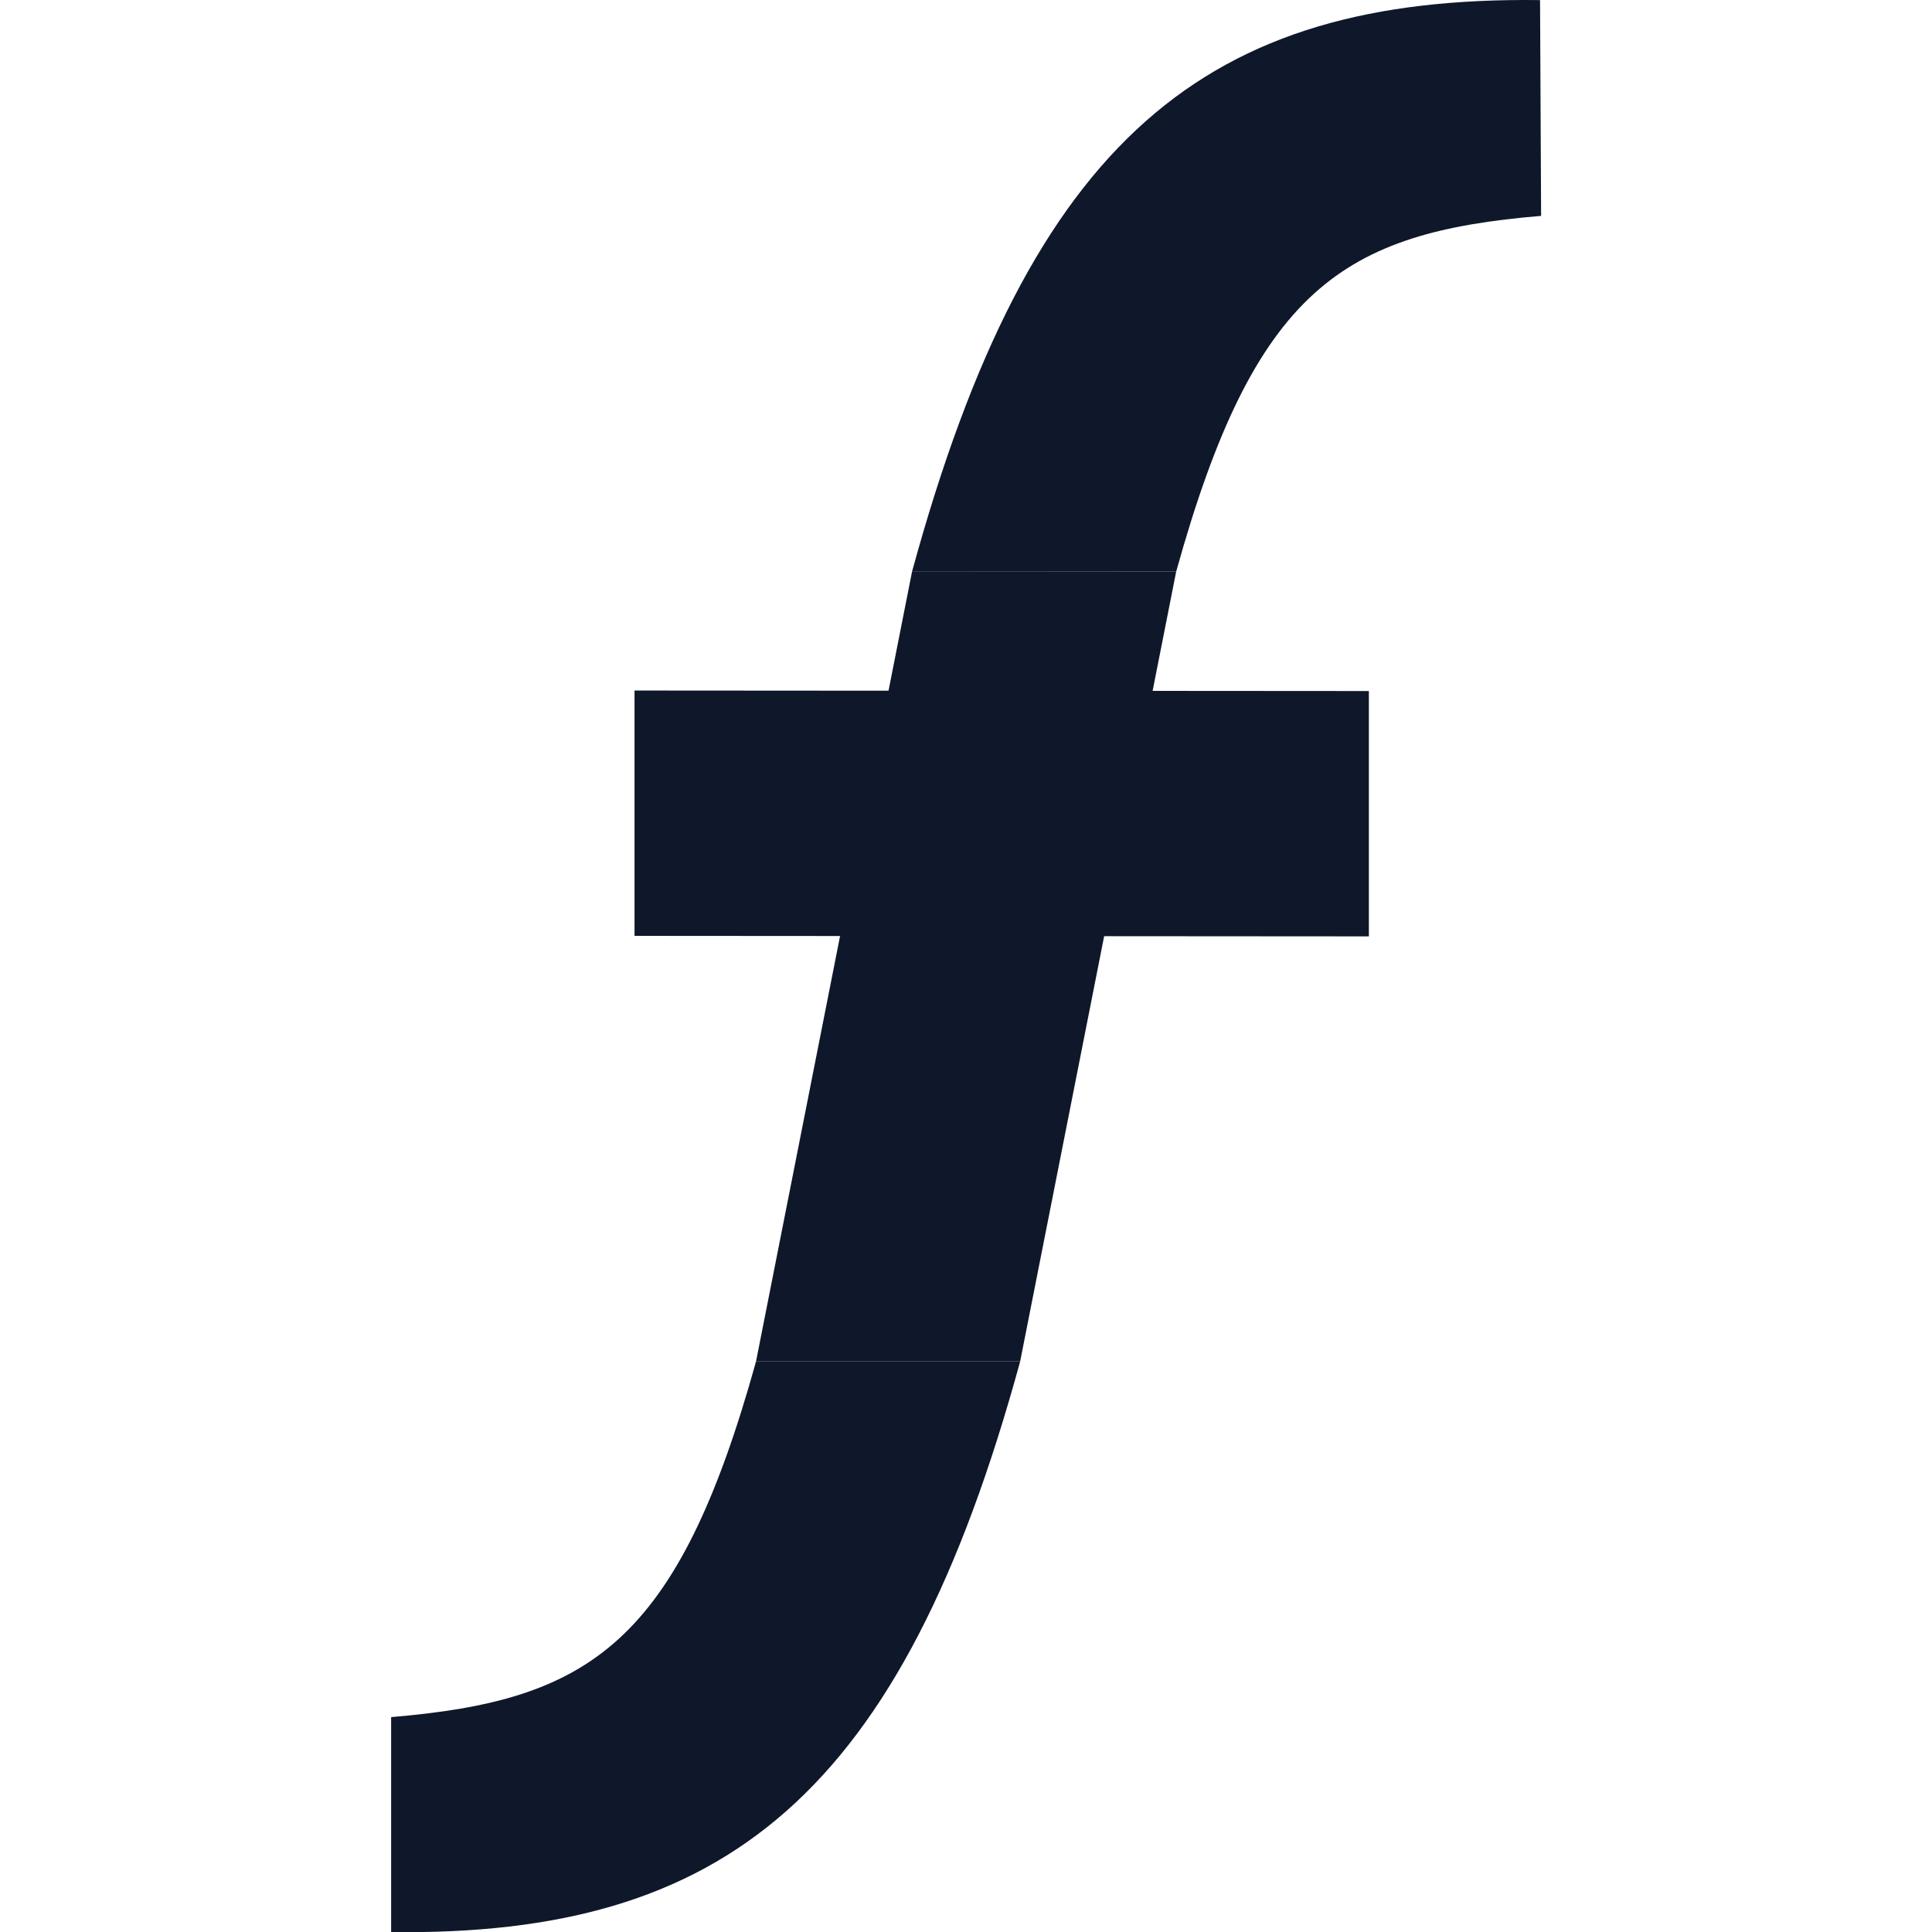 <?xml version="1.0" encoding="UTF-8" standalone="no"?>
<!-- Created with Inkscape (http://www.inkscape.org/) -->

<svg
   width="1080"
   height="1080"
   viewBox="0 0 285.75 285.75"
   version="1.1"
   id="svg1"
   xmlns="http://www.w3.org/2000/svg"
   xmlns:svg="http://www.w3.org/2000/svg">
  <defs
     id="defs1" />
  <g
     id="g12"
     transform="matrix(1.214,0,0,1.214,-42.98,1.188)"
     style="fill:#0f172a;fill-opacity:1">
    <path
       d="m 178.699,68.658 -32.174,-0.023 -19.012,96.25 h 32.178 z"
       style="fill:#0f172a;fill-opacity:1;stroke-width:1.373;stroke-linecap:round;stroke-linejoin:bevel;paint-order:stroke fill markers"
       id="path7" />
    <path
       style="fill:#0f172a;fill-opacity:1;stroke-width:1.36;stroke-linecap:round;stroke-linejoin:bevel;paint-order:stroke fill markers"
       d="m 159.692,164.885 c -14.47,52.925 -36.017,70.039 -76.637,69.525 l 6e-6,-26.189 c 24.104,-2.031 34.871,-8.813 44.459,-43.336"
       id="path3" />
    <rect
       style="fill:#0f172a;fill-opacity:1;stroke-width:0.887;stroke-linecap:round;stroke-linejoin:bevel;paint-order:stroke fill markers"
       id="rect3"
       width="29.89"
       height="89.466"
       x="-112.961"
       y="-202.175"
       ry="0"
       transform="matrix(0,-1,-1,-6.9541574e-4,0,0)" />
    <path
       style="fill:#0f172a;fill-opacity:1;stroke-width:1.36;stroke-linecap:round;stroke-linejoin:bevel;paint-order:stroke fill markers"
       d="M 146.521,68.658 C 160.991,15.732 182.41,-1.482 223.03,-0.967 l 0.129,26.289 c -24.104,2.031 -34.871,8.813 -44.459,43.336"
       id="path8" />
  </g>
  <g
     id="layer2"
     style="display:none">
    <path
       style="display:inline;fill:#000000;stroke-width:1.058;stroke-linecap:round;stroke-linejoin:bevel;paint-order:stroke fill markers"
       id="path6"
       d="m 205.736,71.044 -12.247,7.071 -12.247,7.071 V 71.044 56.902 l 12.247,7.071 z"
       transform="matrix(0.892,0,0,0.724,81.773,-41.223)" />
    <path
       d="M 275.566,0 A 10.193,10.193 0 0 1 285.75,10.193 10.193,10.193 0 0 1 275.566,20.386 Z"
       style="display:inline;stroke-width:1.137;stroke-linecap:round;stroke-linejoin:bevel;paint-order:stroke fill markers"
       id="path12" />
  </g>
</svg>

